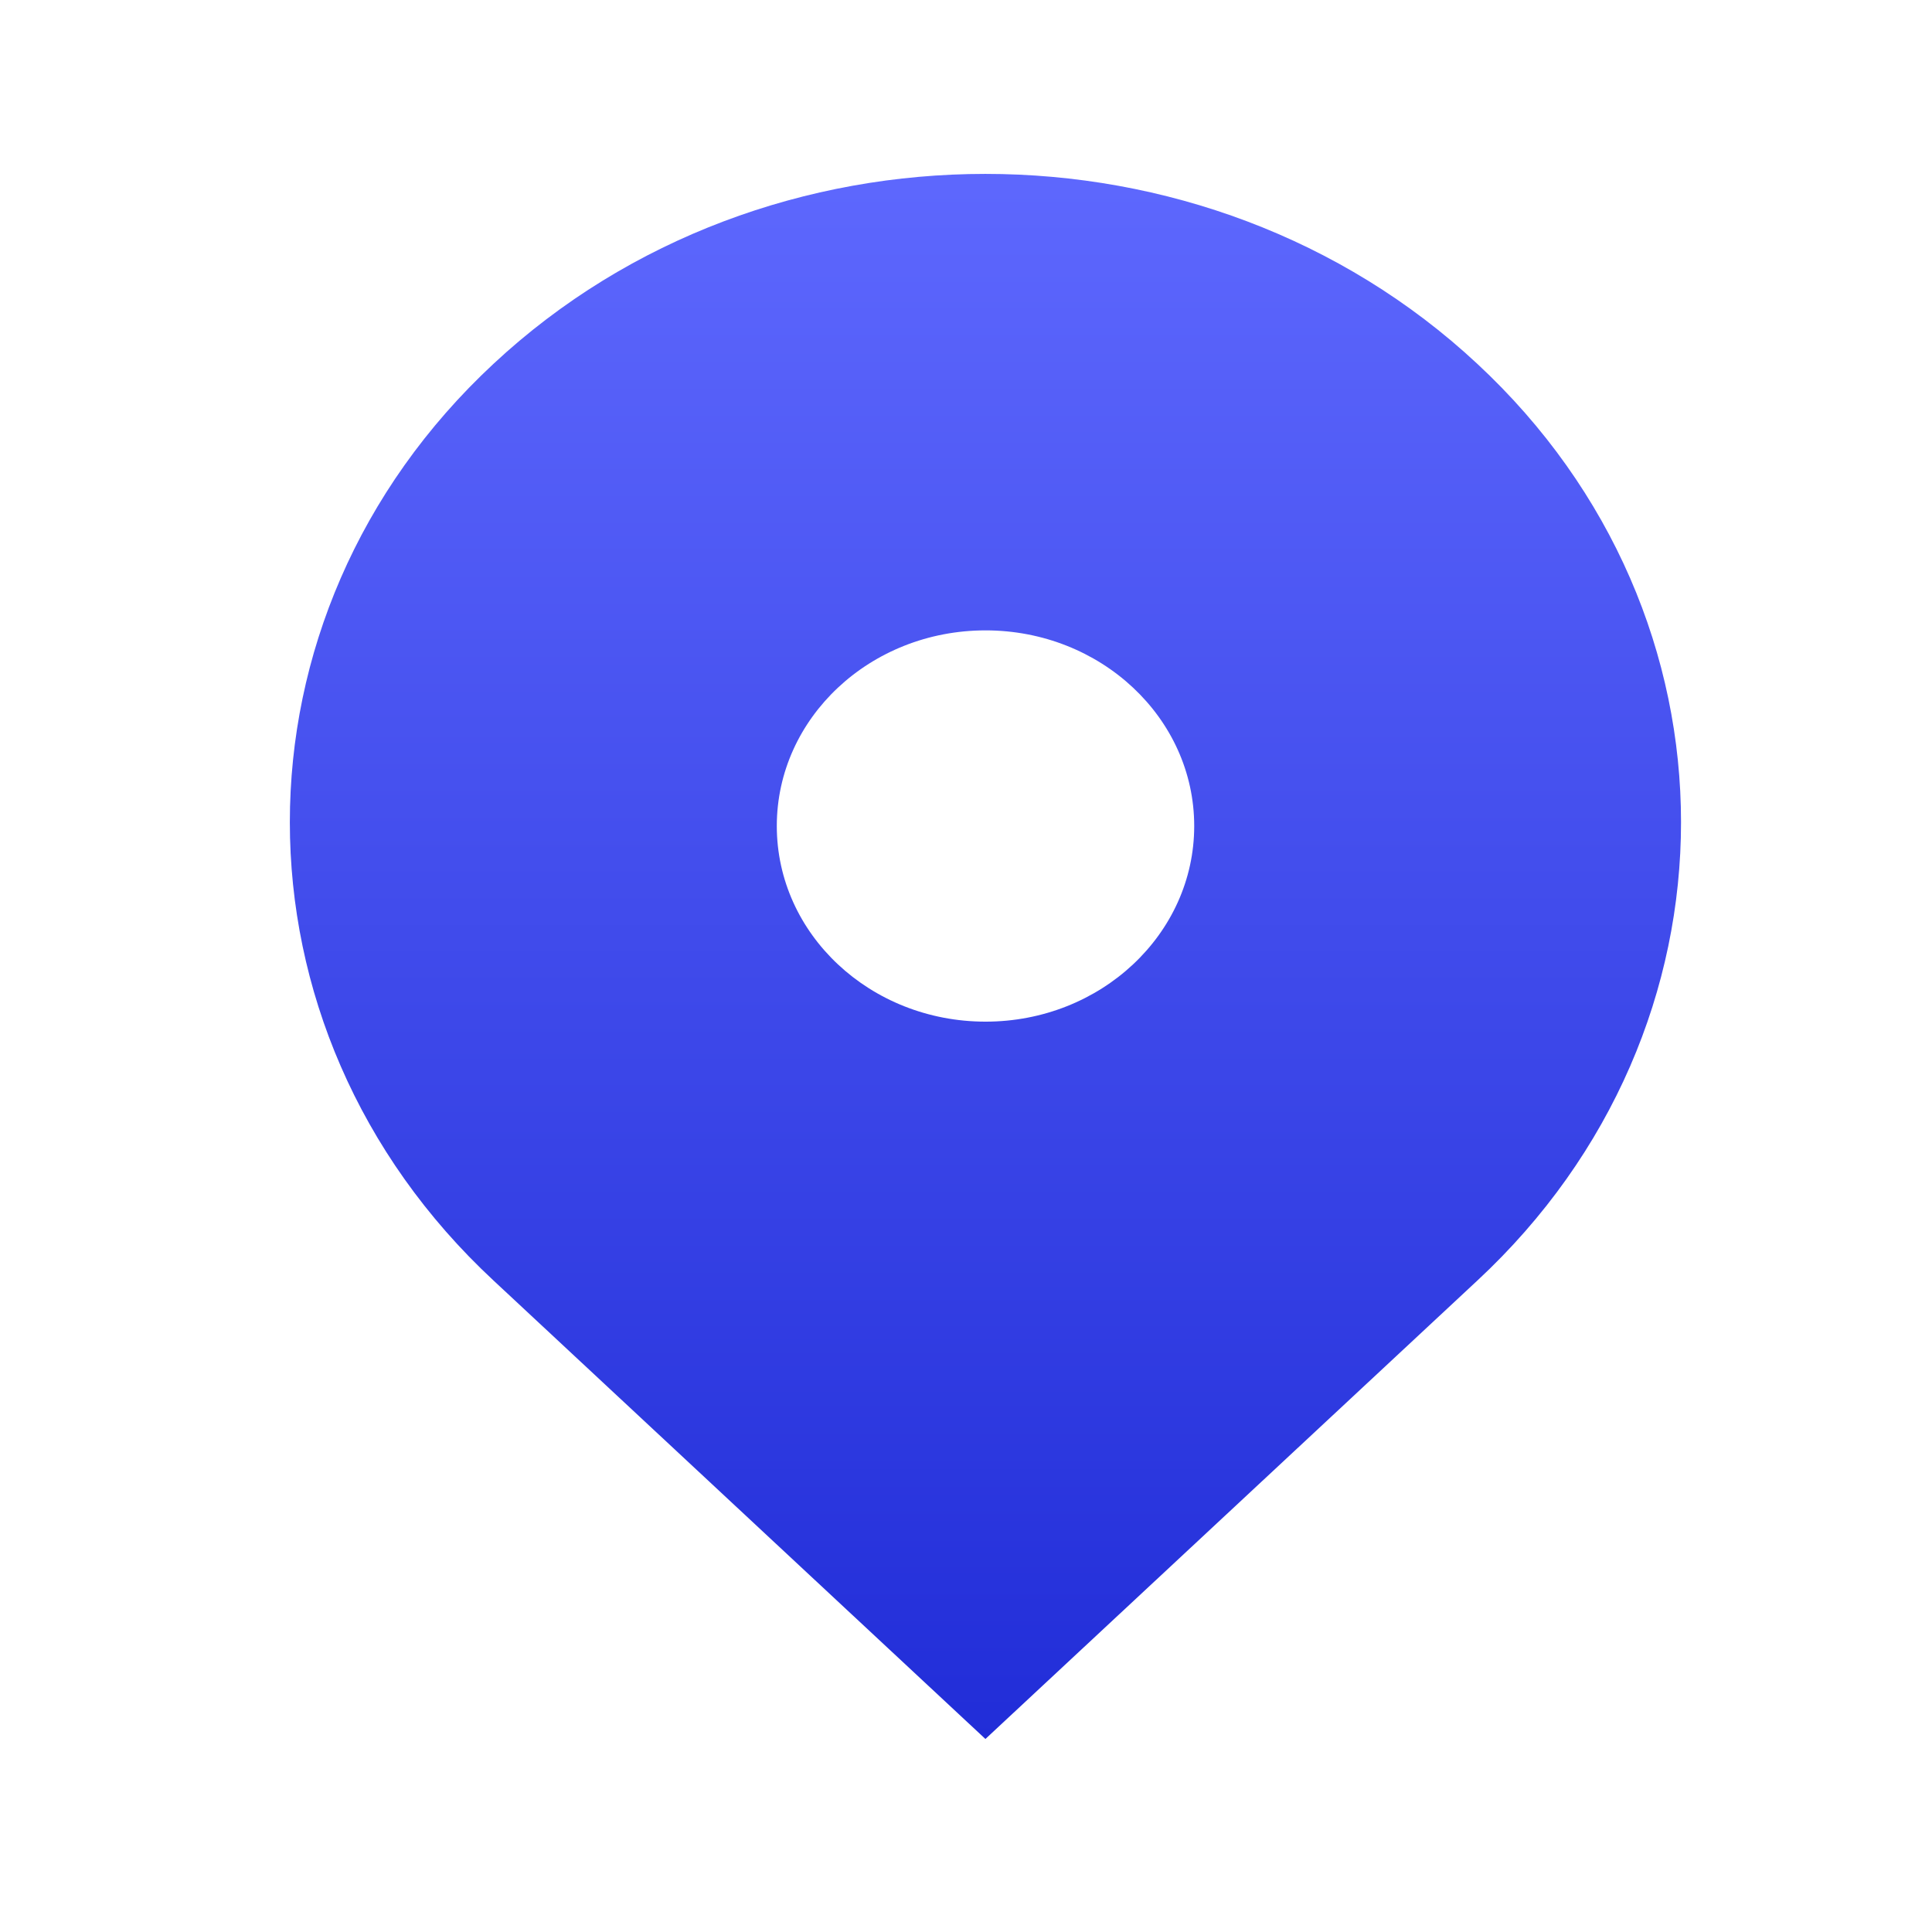 <svg xmlns="http://www.w3.org/2000/svg" xmlns:xlink="http://www.w3.org/1999/xlink" fill="none" version="1.1" width="33.33" height="33.33" viewBox="0 0 33.33 33.33"><defs><clipPath id="master_svg0_207_6957"><rect x="0" y="0" width="33.33" height="33.33" rx="0"/></clipPath><linearGradient x1="0.5" y1="0" x2="0.5" y2="1" id="master_svg1_23_0851"><stop offset="0%" stop-color="#606AFF" stop-opacity="1"/><stop offset="100%" stop-color="#212DD8" stop-opacity="1"/></linearGradient></defs><g clip-path="url(#master_svg0_207_6957)"><g><path d="M8.514,22.091C3.829,17.735,3.829,10.633,8.514,6.276C13.2,1.908,20.799,1.908,25.485,6.276C30.172,10.633,30.172,17.736,25.485,22.093L17,30L8.514,22.091ZM17,17.625C18.989,17.626,20.602,16.115,20.602,14.25C20.602,12.386,18.989,10.874,17,10.875C15.012,10.876,13.401,12.387,13.401,14.25C13.401,16.114,15.012,17.624,17,17.625Z" fill="url(#master_svg1_23_0851)" fill-opacity="1"/></g></g></svg>